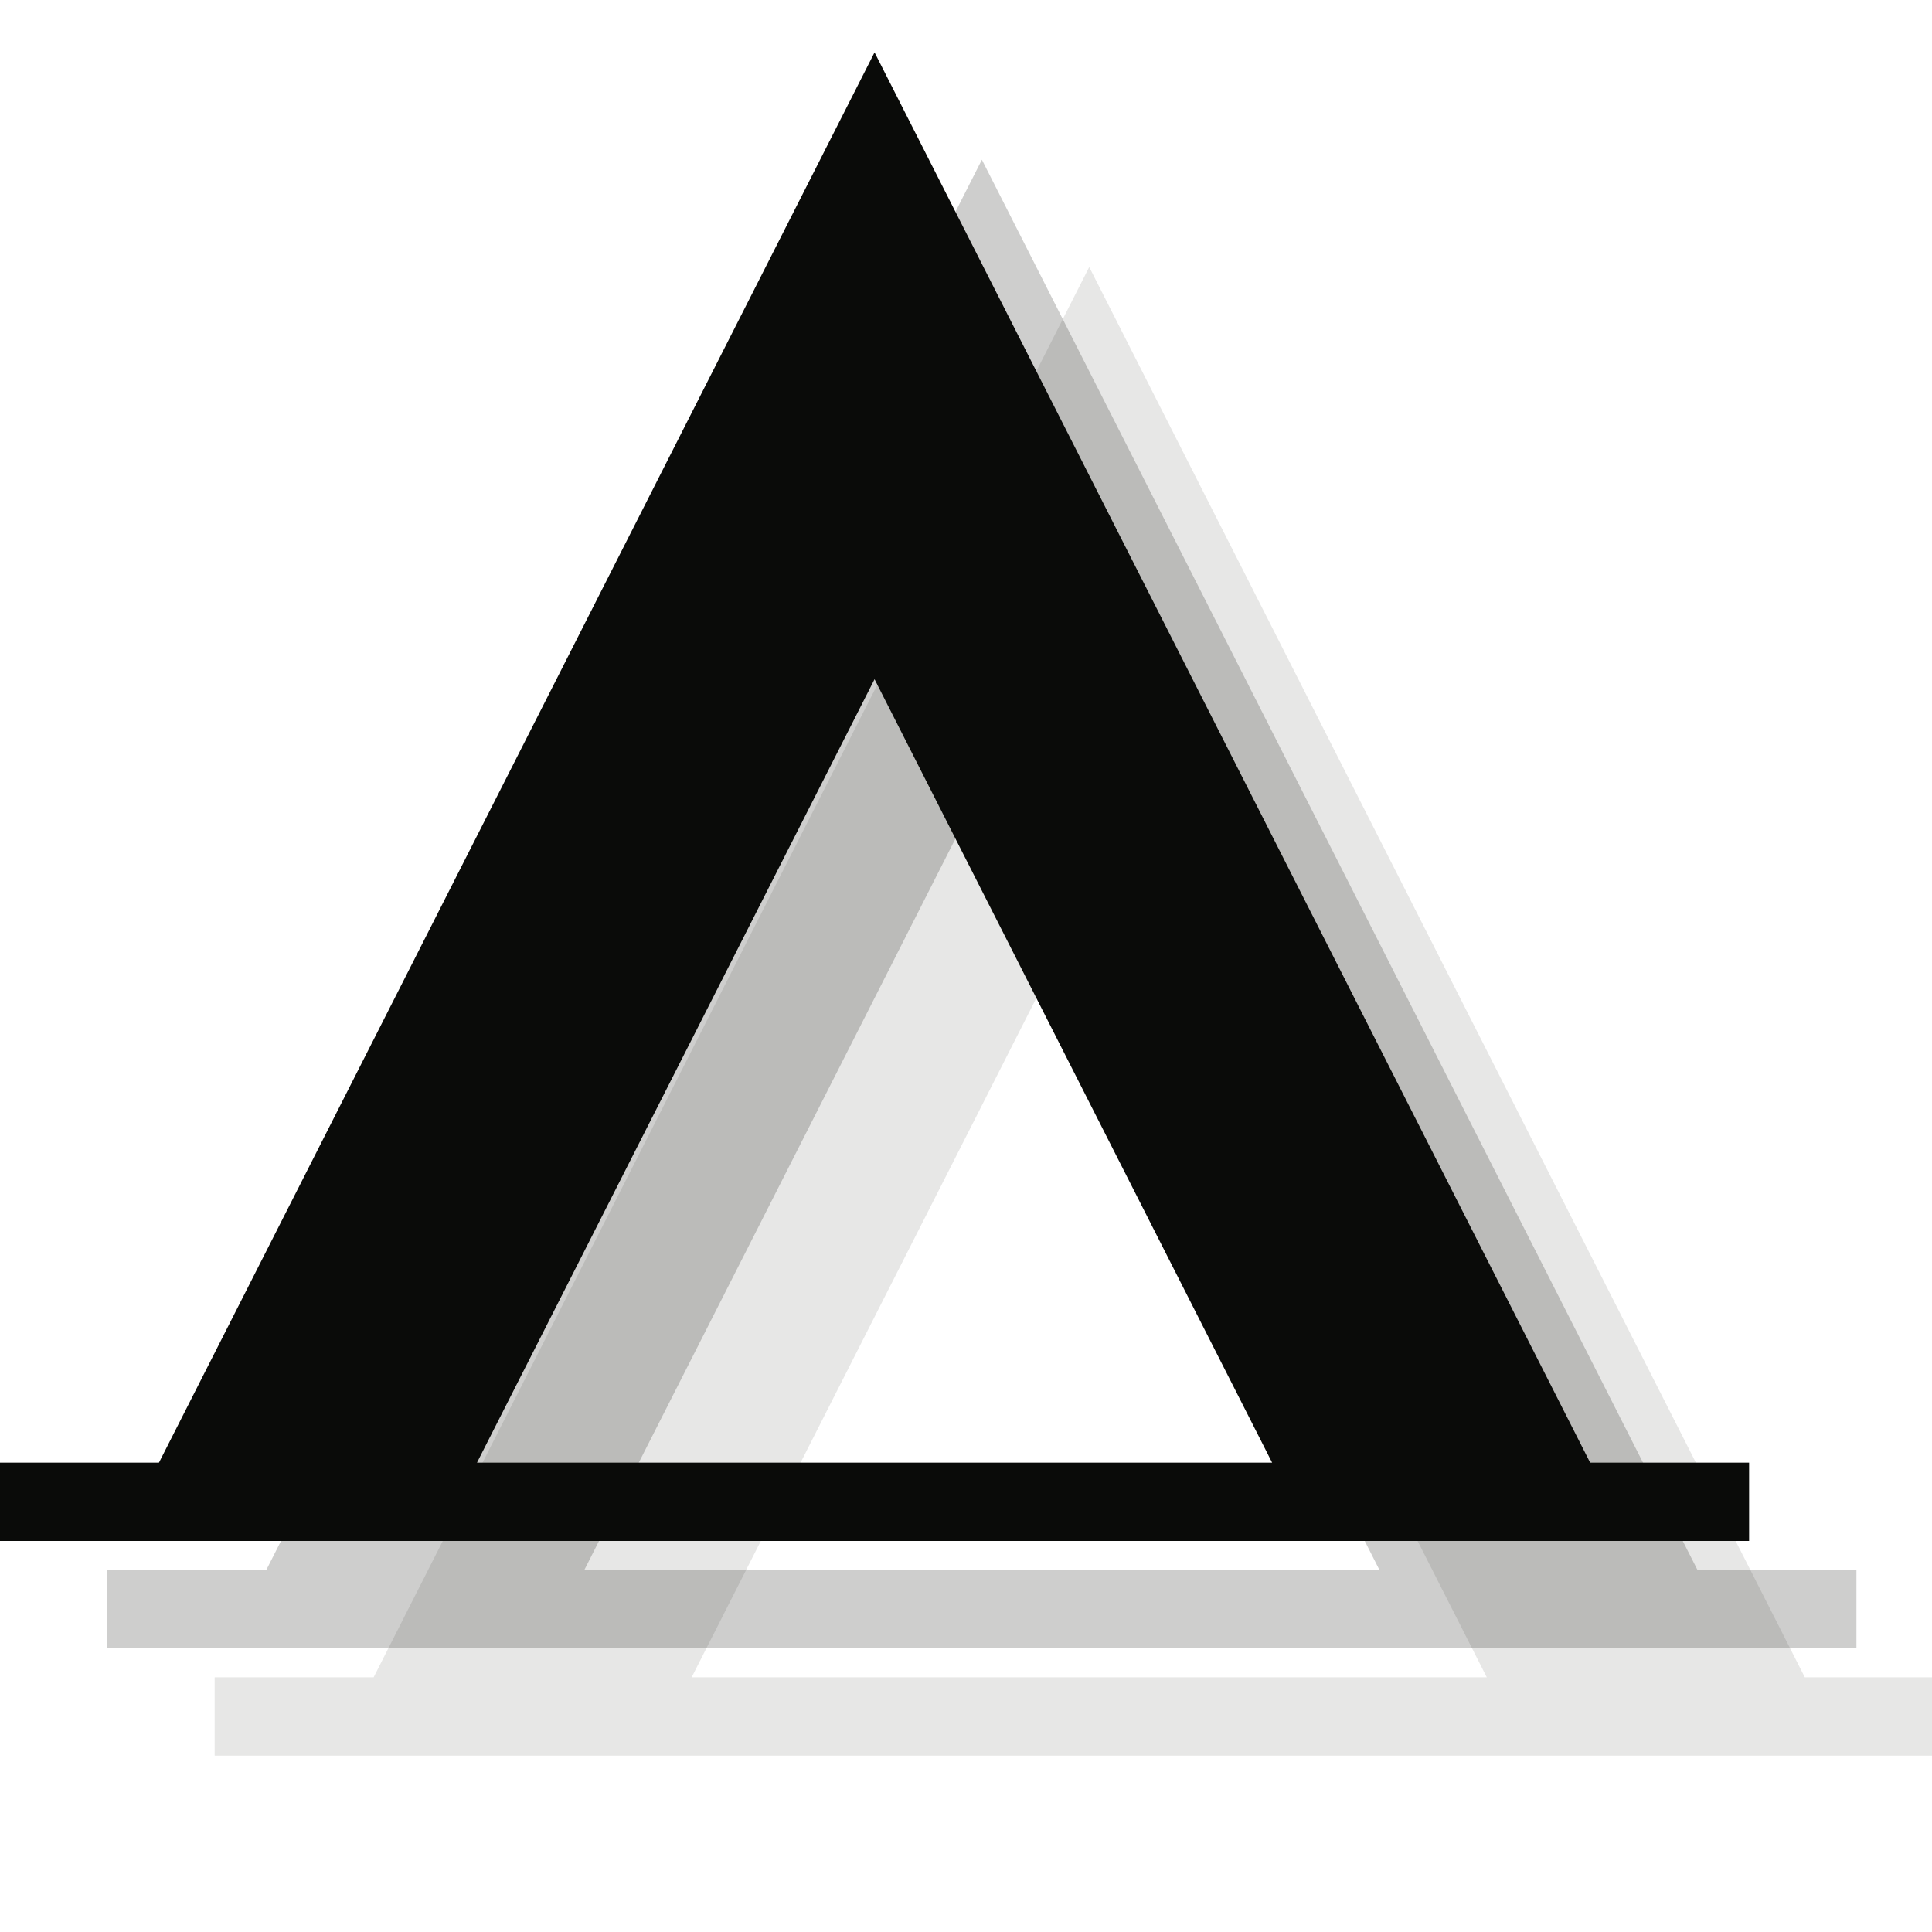<?xml version="1.0" encoding="UTF-8" standalone="no"?>
<svg width="18px" height="18px" viewBox="0 0 18 18" version="1.1" xmlns="http://www.w3.org/2000/svg" xmlns:xlink="http://www.w3.org/1999/xlink" xmlns:sketch="http://www.bohemiancoding.com/sketch/ns">
    <!-- Generator: Sketch 3.2.2 (9983) - http://www.bohemiancoding.com/sketch -->
    <title>campground-black-18</title>
    <desc>Created with Sketch.</desc>
    <defs></defs>
    <g id="Page-1" stroke="none" stroke-width="1" fill="none" fill-rule="evenodd" sketch:type="MSPage">
        <path d="M6.444,15.627 L10.148,8.328 L13.852,15.627 L6.444,15.627 L6.444,15.627 Z M16.815,15.627 L10.148,2.488 L3.481,15.627 L2,15.627 L2,16.357 L18.296,16.357 L18.296,15.627 L16.815,15.627 L16.815,15.627 Z" id="Fill-133" opacity="0.1" fill="#0A0B09" sketch:type="MSShapeGroup"></path>
        <path d="M5.444,14.627 L9.148,7.328 L12.852,14.627 L5.444,14.627 L5.444,14.627 Z M15.815,14.627 L9.148,1.488 L2.481,14.627 L1,14.627 L1,15.357 L17.296,15.357 L17.296,14.627 L15.815,14.627 L15.815,14.627 Z" id="Fill-133" opacity="0.2" fill="#0A0B09" sketch:type="MSShapeGroup"></path>
        <path d="M4.444,13.627 L8.148,6.328 L11.852,13.627 L4.444,13.627 L4.444,13.627 Z M14.815,13.627 L8.148,0.488 L1.481,13.627 L0,13.627 L0,14.357 L16.296,14.357 L16.296,13.627 L14.815,13.627 L14.815,13.627 Z" id="Fill-133" fill="#0A0B09" sketch:type="MSShapeGroup"></path>
    </g>
</svg>